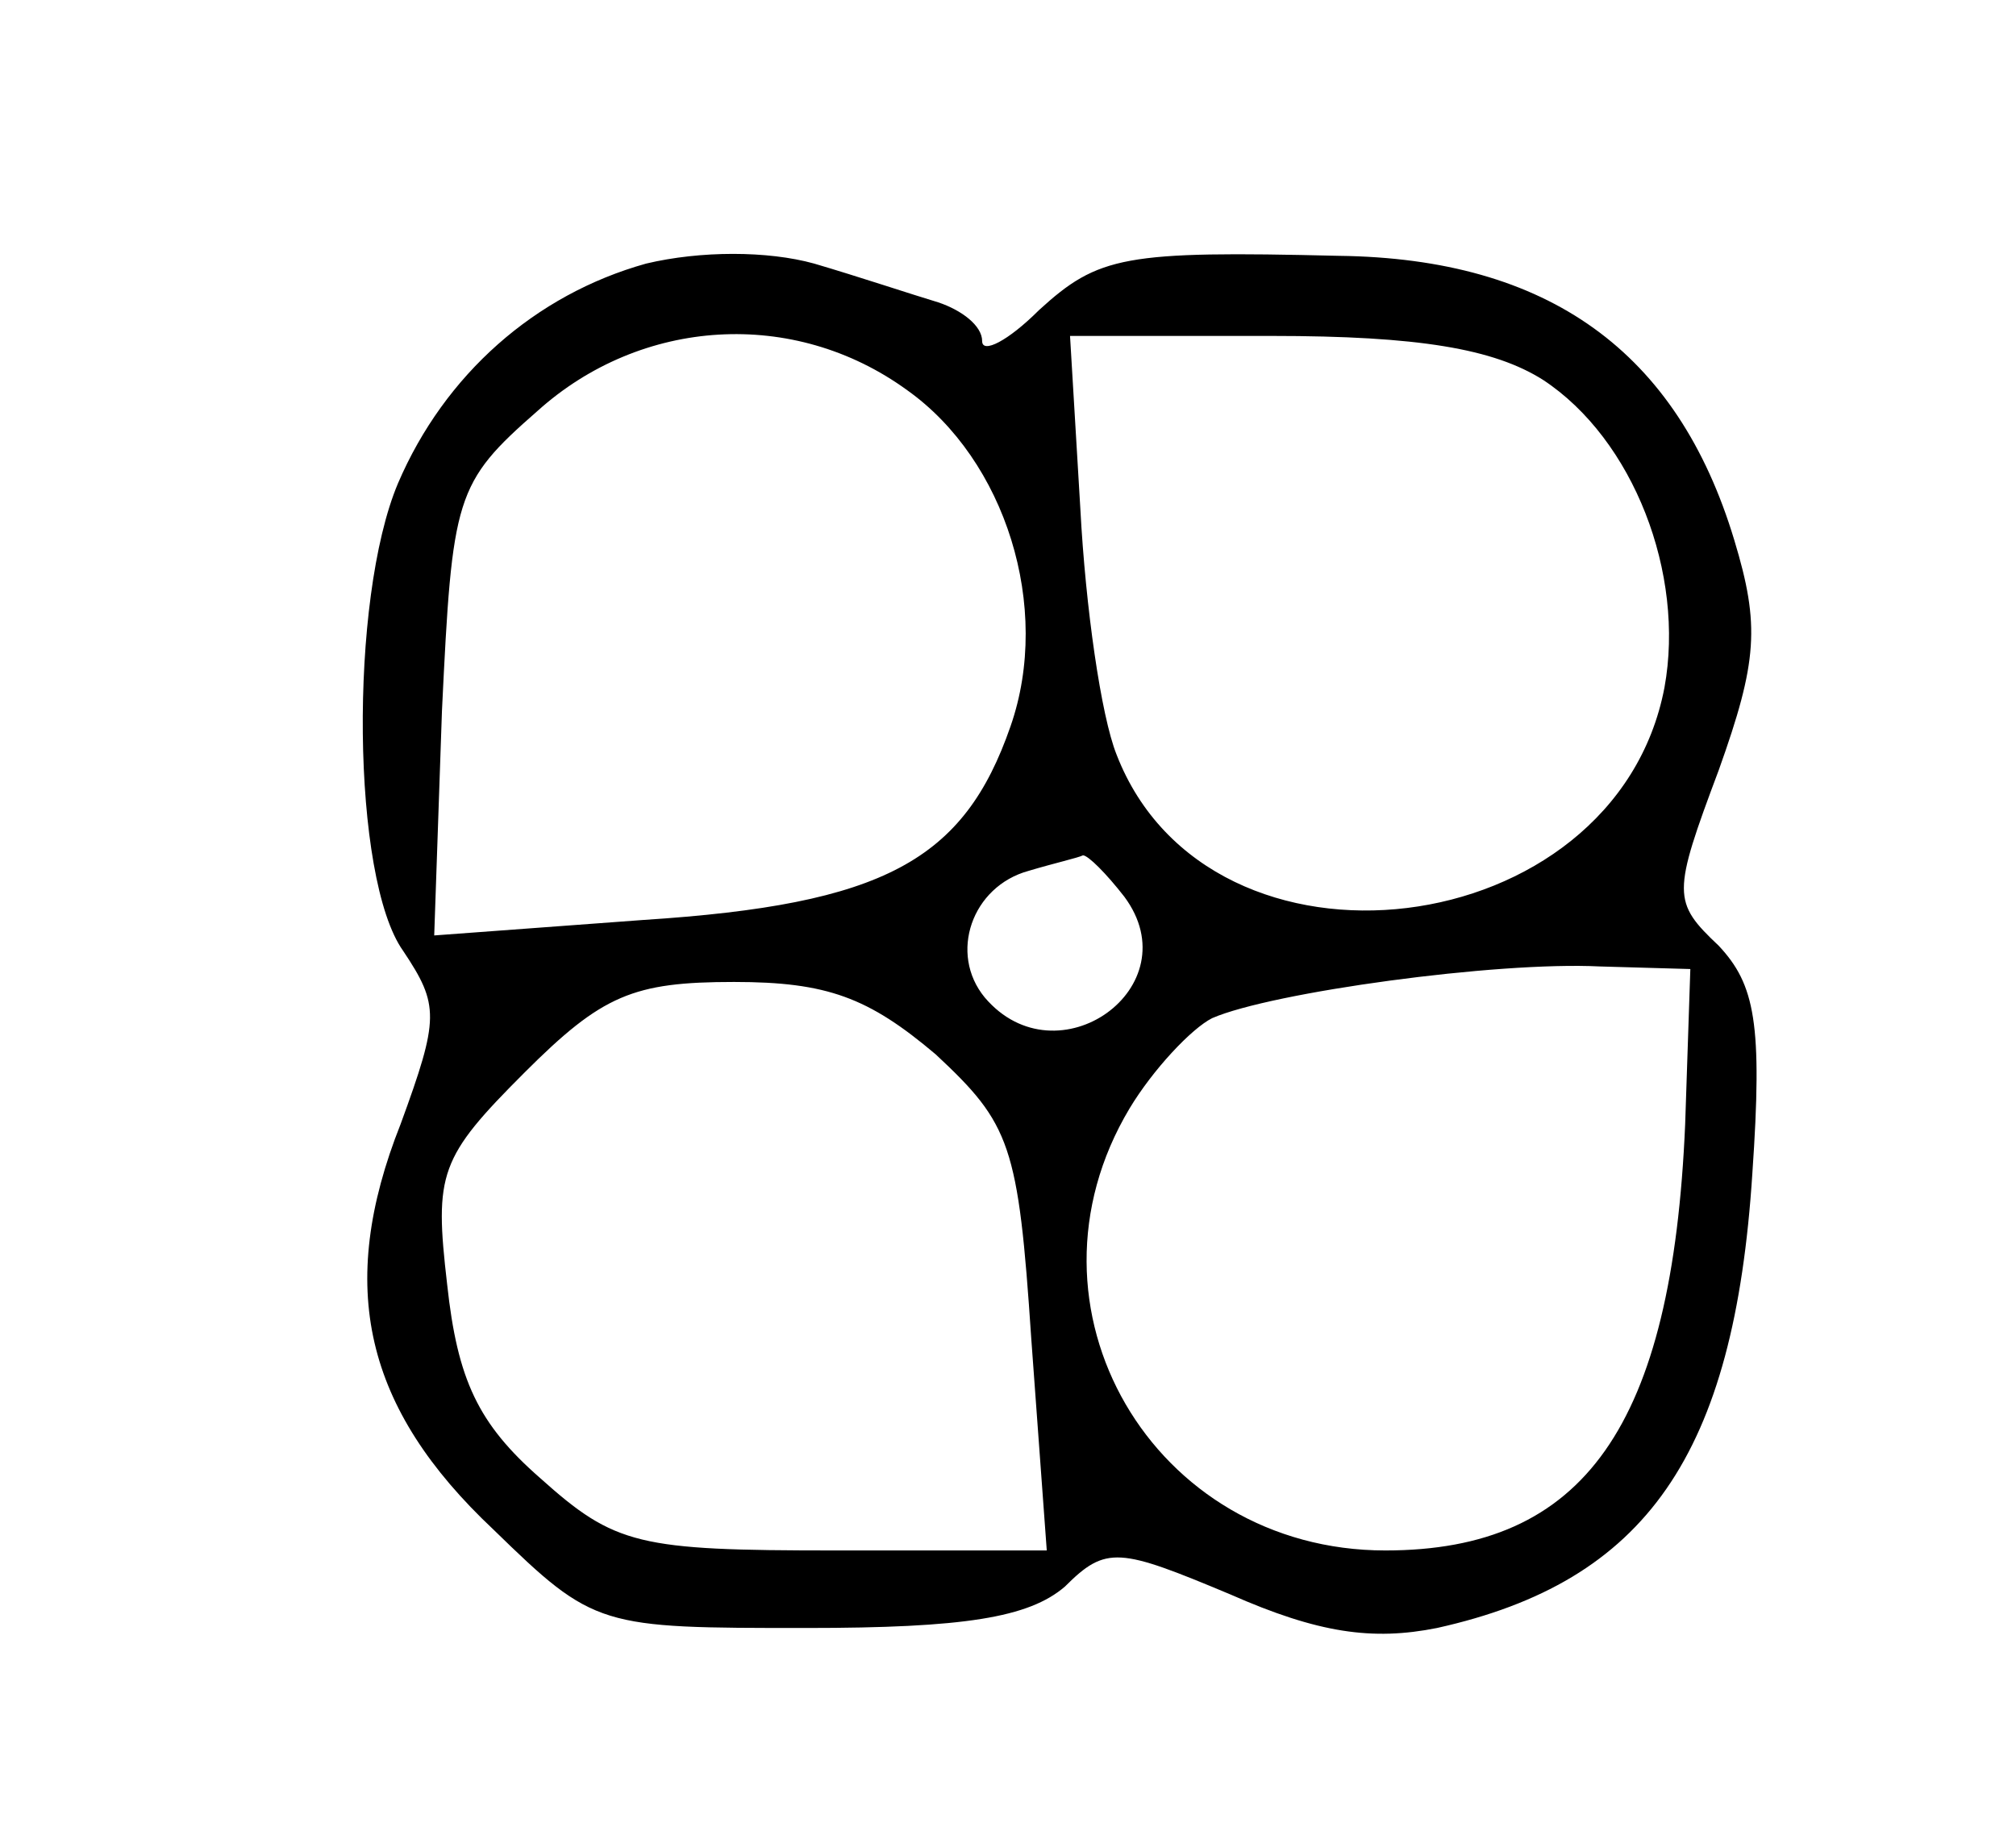 <?xml version="1.0" standalone="no"?>
<!DOCTYPE svg PUBLIC "-//W3C//DTD SVG 20010904//EN"
 "http://www.w3.org/TR/2001/REC-SVG-20010904/DTD/svg10.dtd">
<svg version="1.0" xmlns="http://www.w3.org/2000/svg"
 width="78pt" height="71pt" viewBox="0 0 78 71"
 preserveAspectRatio="xMidYMid meet">
<g transform="translate(0,71) scale(0.1,-0.1)"
fill="#000000" stroke="none">
<path d="M250 608 c-43 -12 -78 -43 -96 -85 -19 -45 -18 -153 2 -181 14 -21
14 -26 -1 -67 -25 -63 -14 -110 36 -157 39 -38 41 -38 121 -38 61 0 86 4 100
16 16 16 21 15 64 -3 34 -15 55 -18 80 -13 81 18 115 67 122 176 4 58 1 73
-13 88 -18 17 -18 20 0 68 15 42 16 56 6 89 -22 73 -72 109 -153 110 -83 2
-93 0 -116 -21 -12 -12 -22 -17 -22 -12 0 6 -8 12 -17 15 -10 3 -31 10 -48 15
-18 5 -44 5 -65 0z m101 -49 c38 -27 56 -84 40 -130 -18 -52 -49 -69 -142 -75
l-81 -6 3 87 c4 83 5 88 37 116 40 36 99 40 143 8z m246 4 c35 -23 55 -75 47
-119 -19 -100 -176 -119 -212 -26 -6 15 -12 57 -14 95 l-4 67 78 0 c57 0 86
-5 105 -17z m-162 -200 c26 -35 -26 -72 -54 -39 -14 17 -5 43 17 49 10 3 19 5
21 6 2 0 9 -7 16 -16z m217 -88 c-5 -117 -39 -165 -116 -165 -90 0 -145 94
-99 171 9 15 24 31 32 35 23 10 110 22 150 20 l35 -1 -2 -60z m-290 27 c29
-27 32 -35 37 -110 l6 -82 -82 0 c-76 0 -85 2 -114 28 -24 21 -32 38 -36 75
-5 43 -3 49 30 82 30 30 42 35 81 35 36 0 52 -6 78 -28z"/>
</g>
</svg>
